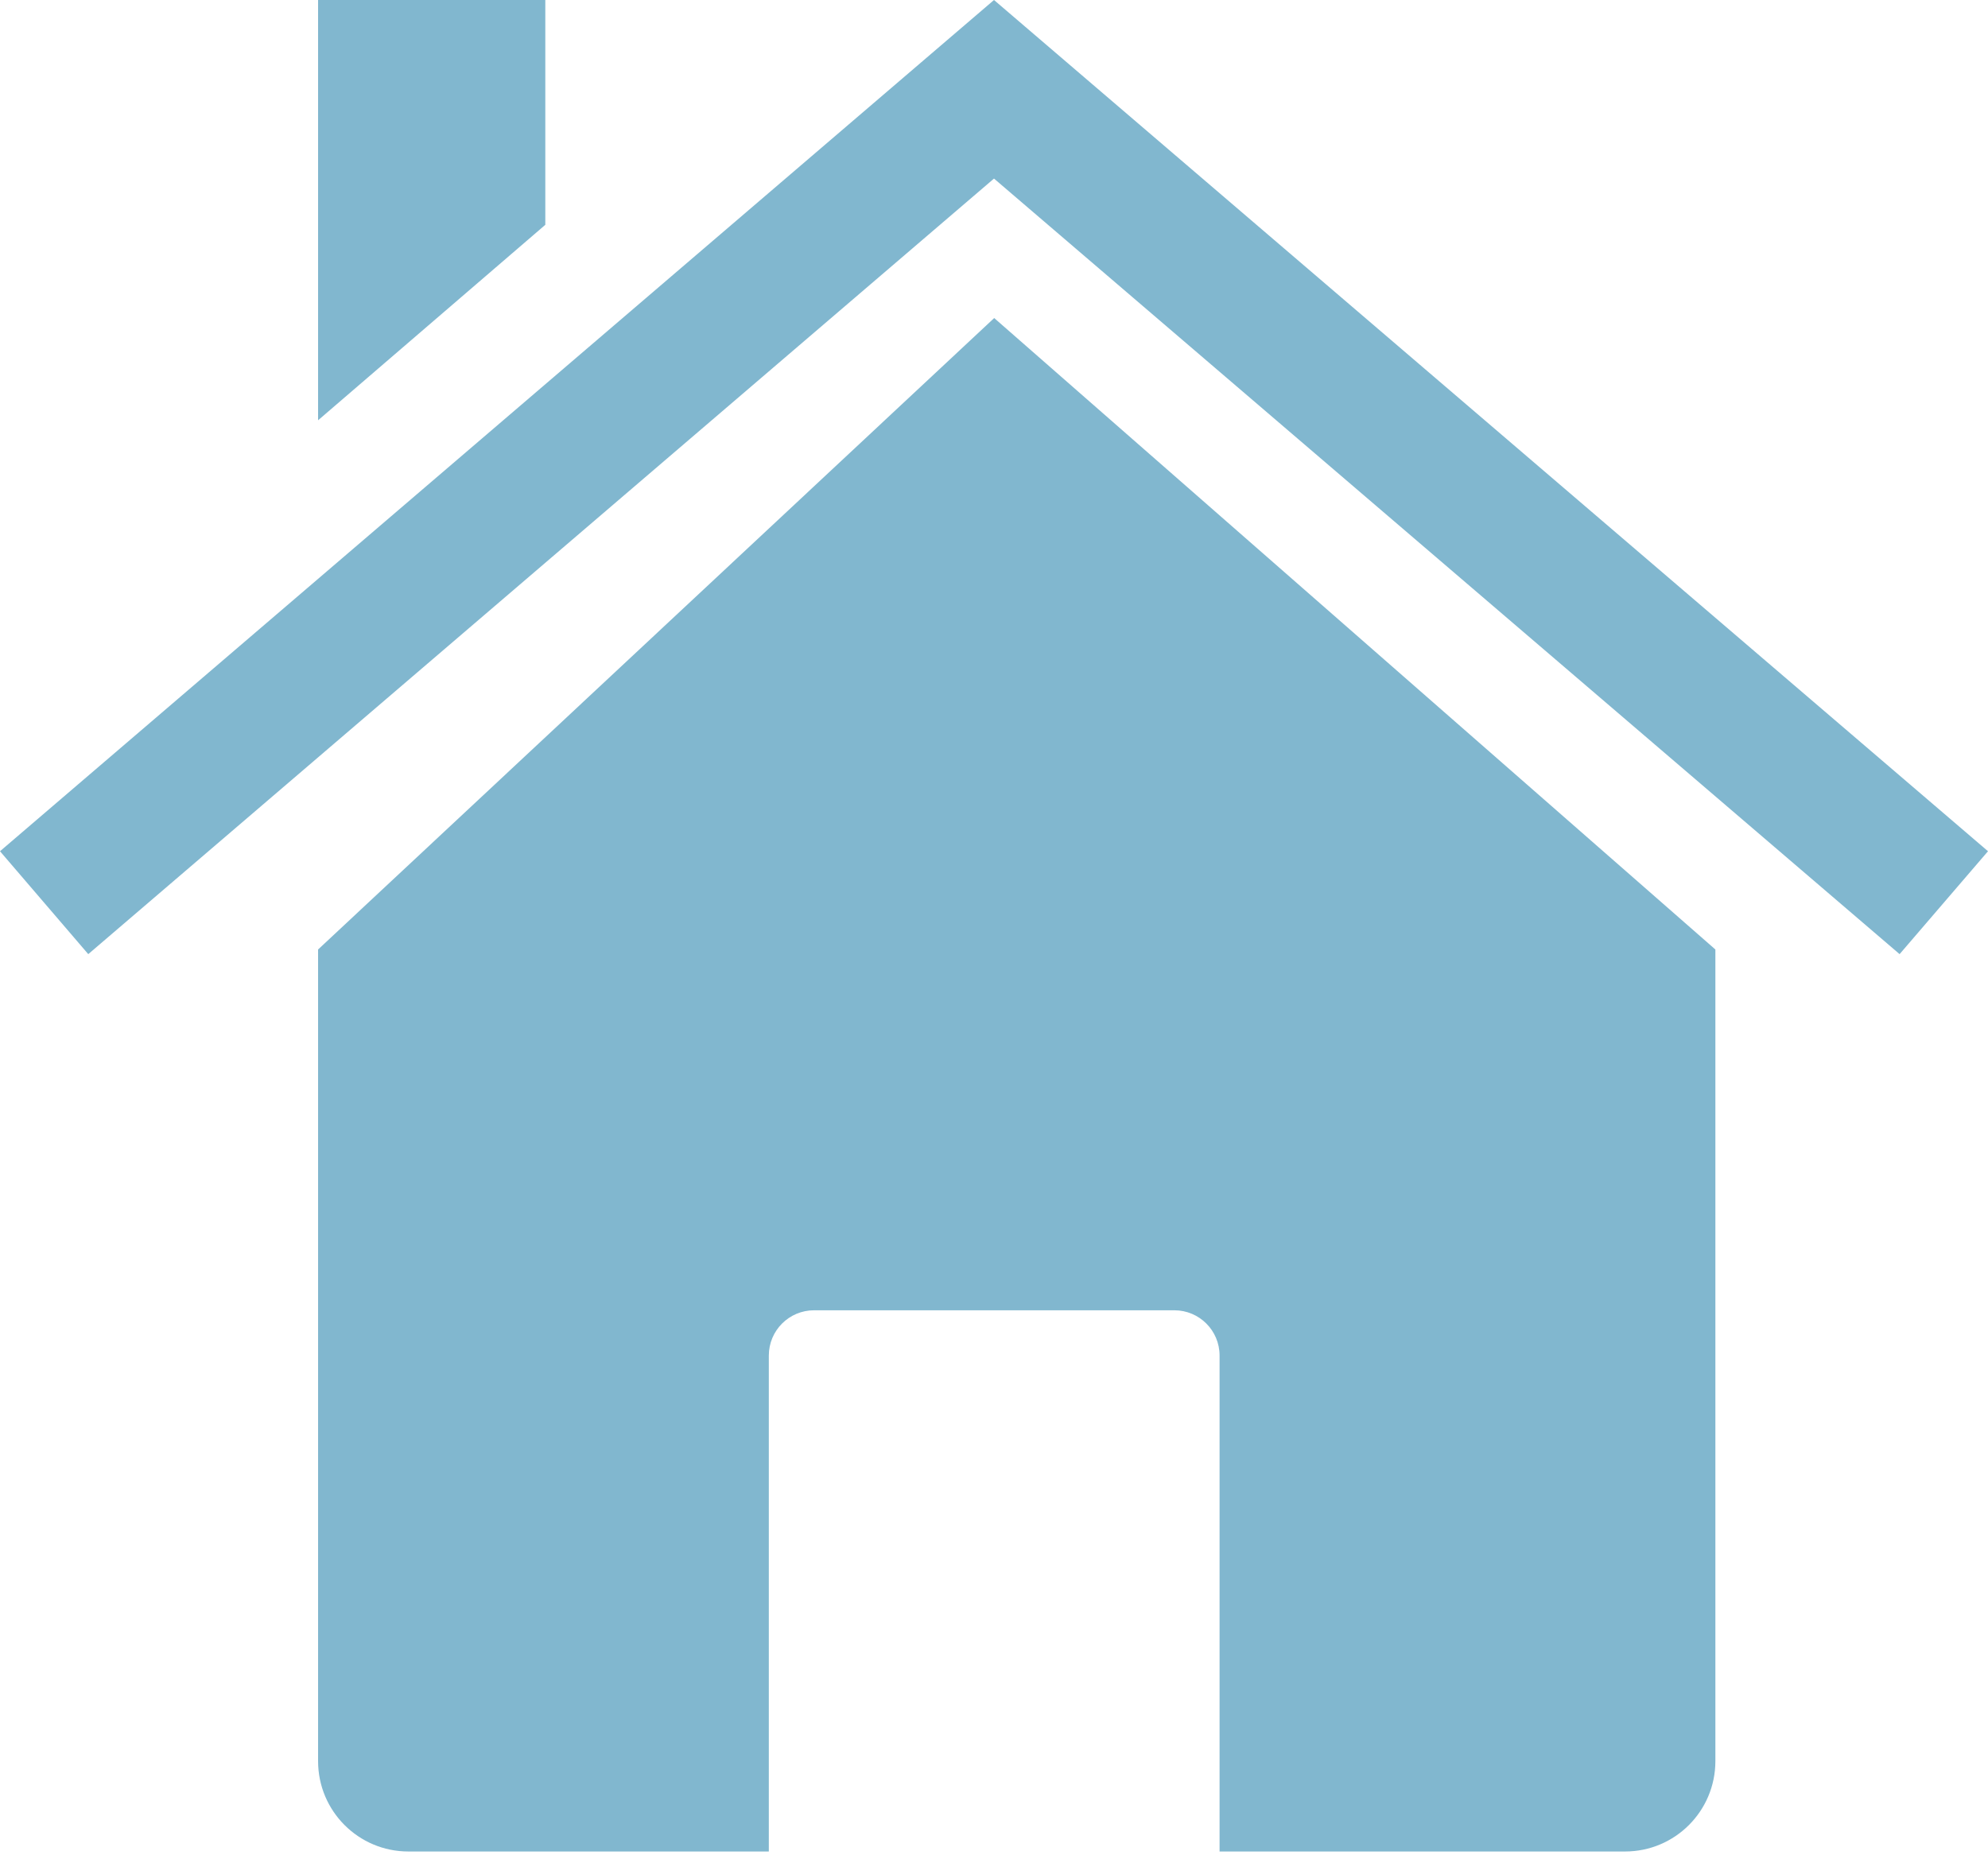 <svg width="30" height="28" viewBox="0 0 30 28" xmlns="http://www.w3.org/2000/svg"><title>B244263B-A53C-49A7-B967-C60EB3EAB57B</title><g fill="none" fill-rule="evenodd"><g fill="#81B7CF"><path d="M15 0L0 12.847 1.332 14.4 15 2.695 28.666 14.4 30 12.847zM8.229 0H4.8v6.343l3.429-2.95z"/><path d="M4.8 14.33v12.249c0 .754.61 1.364 1.362 1.364h5.44v-7.485c0-.378.306-.683.683-.683h5.436c.377 0 .683.305.683.683v7.482l-.001.003h6.12c.753 0 1.363-.61 1.363-1.364V14.33L15.003 4.8 4.8 14.33z"/></g><path d="M-13-14h56v56h-56z"/></g></svg>